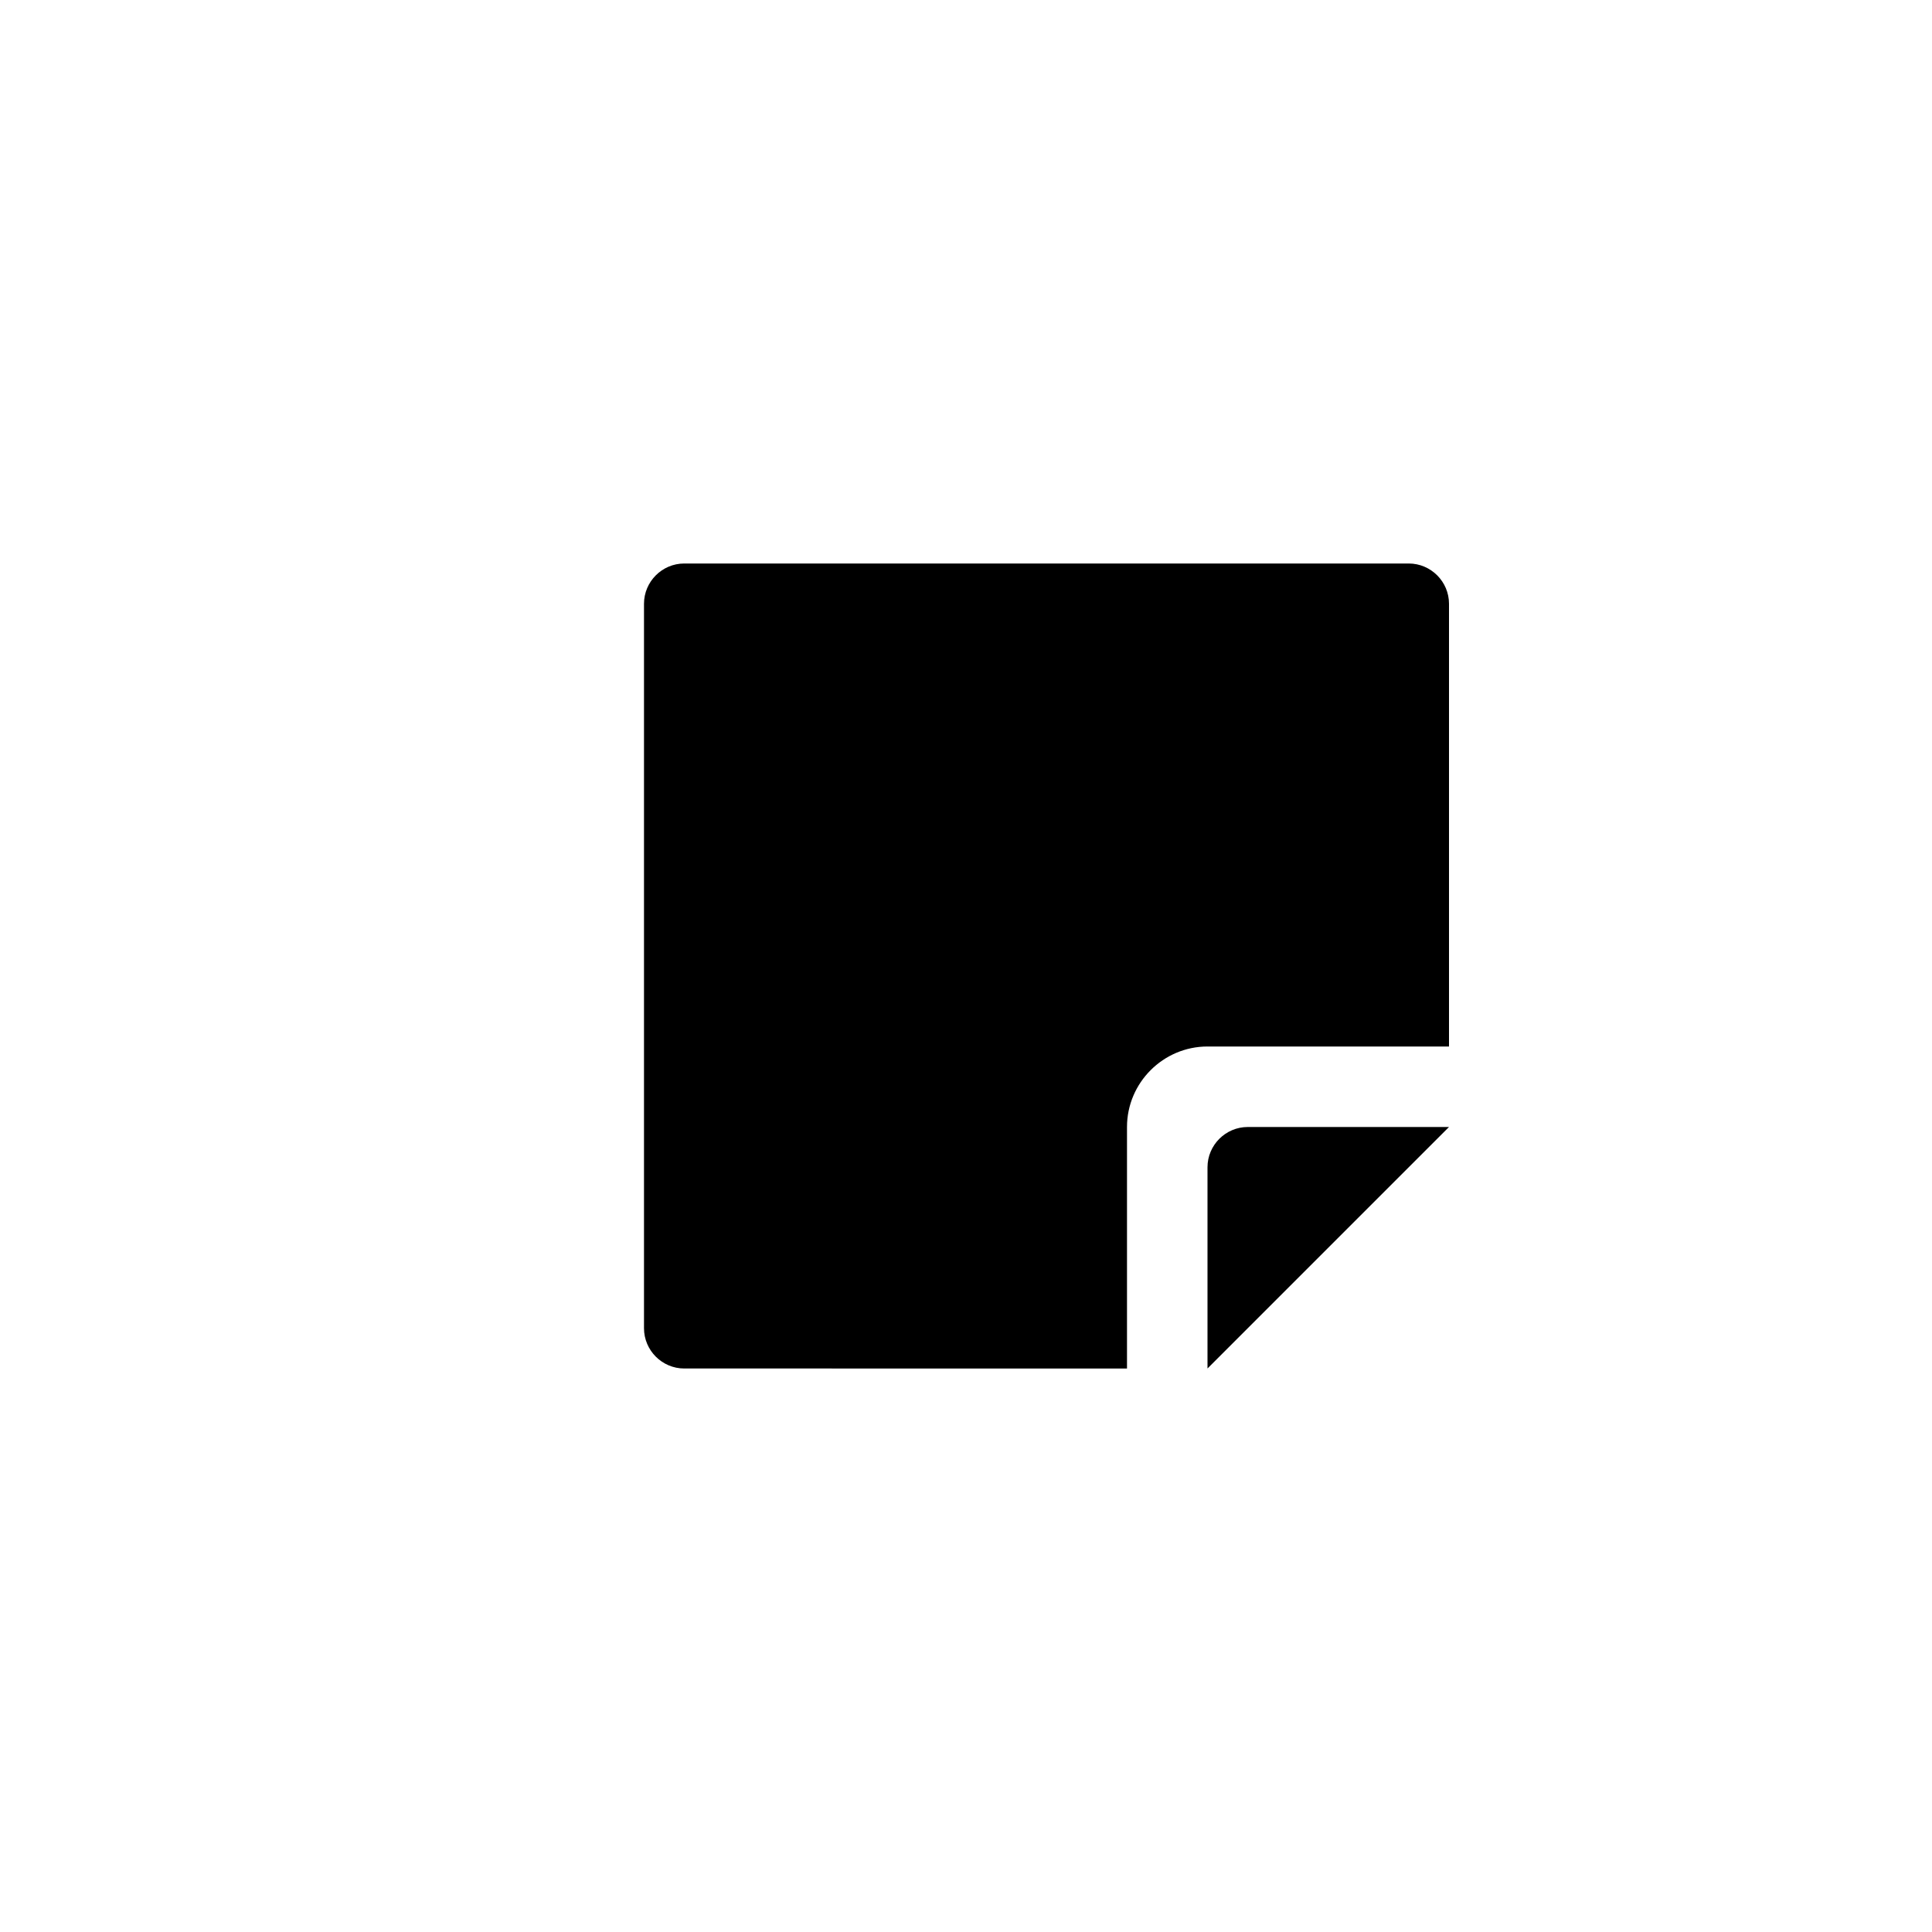 <?xml version="1.0" encoding="utf-8"?>
<!-- Generator: Adobe Illustrator 19.1.0, SVG Export Plug-In . SVG Version: 6.00 Build 0)  -->
<svg version="1.1" id="Layer_1" xmlns="http://www.w3.org/2000/svg" xmlns:xlink="http://www.w3.org/1999/xlink" x="0px" y="0px"
	 viewBox="0 0 24 24" style="enable-background:new 0 0 24 24;" xml:space="preserve">
<g id="note-empty">
	<path d="M15,17v-2.5c0-0.275,0.225-0.5,0.5-0.5H18L15,17z M18,7.5V13h-3c-0.55,0-1,0.45-1,1v3H8.5C8.225,17,8,16.775,8,16.5v-9
		C8,7.225,8.225,7,8.5,7h9C17.775,7,18,7.225,18,7.5z"/>
</g>
</svg>
